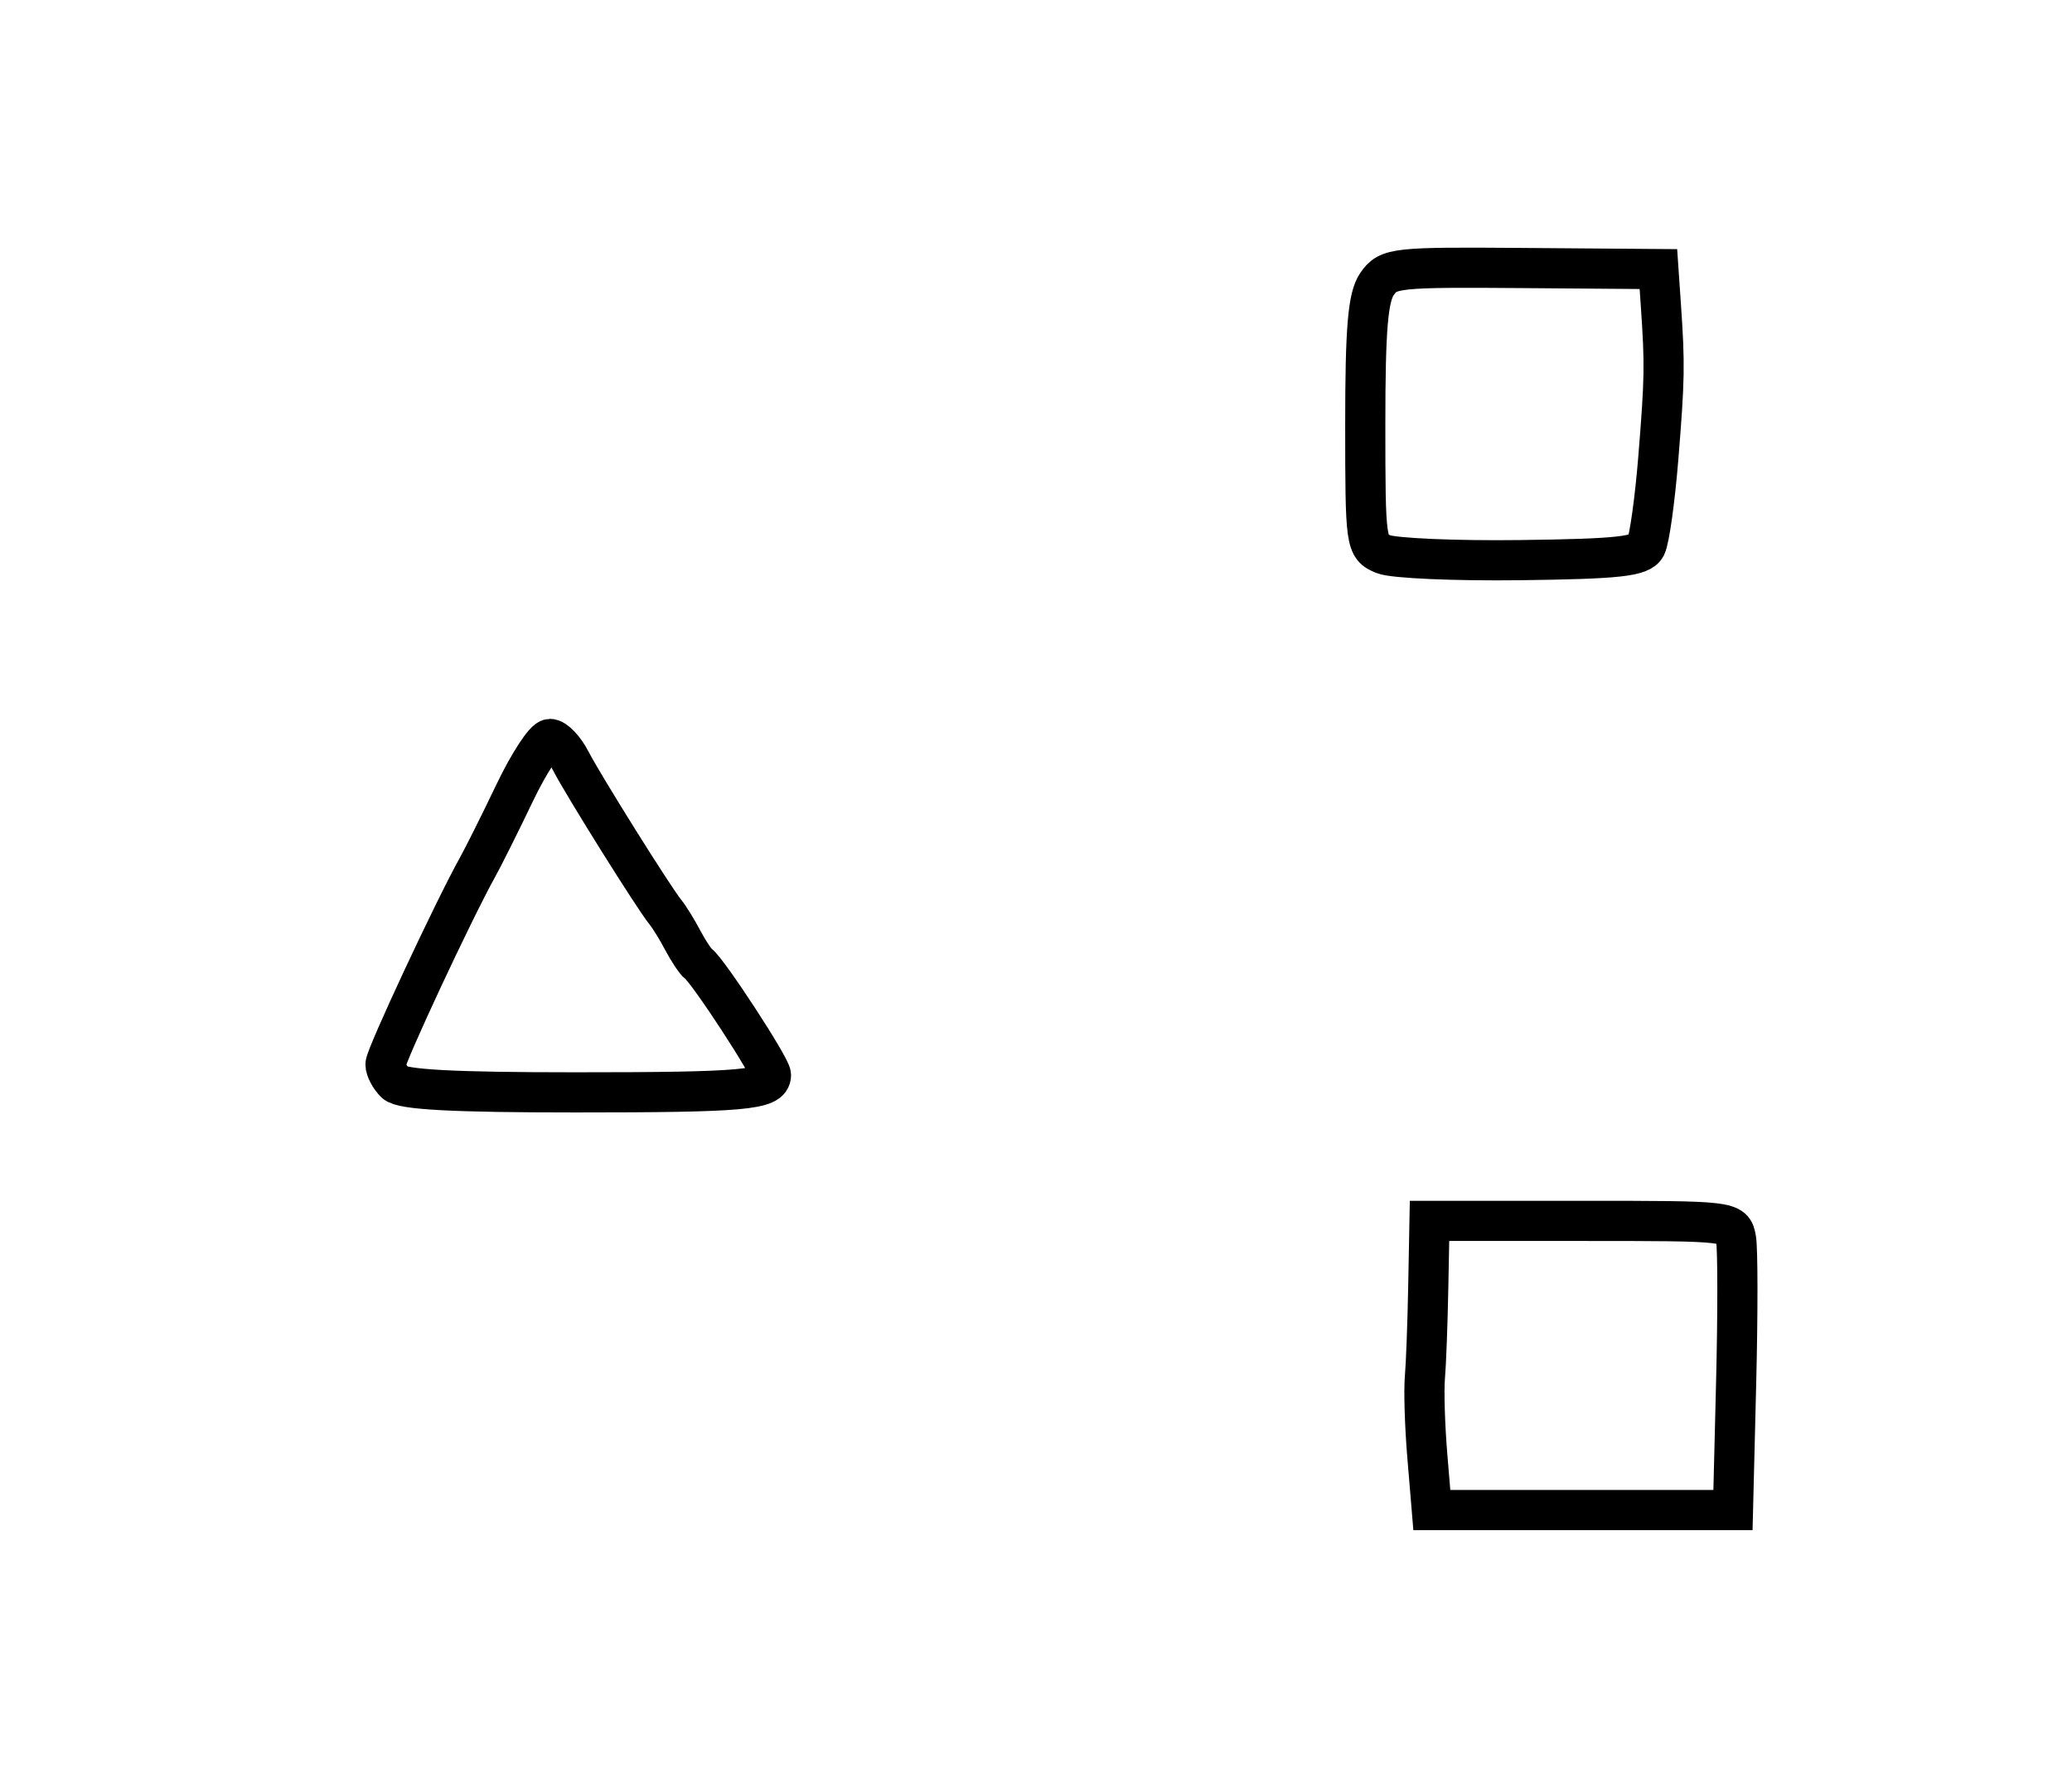 <?xml version="1.0" encoding="utf-8" ?>
<svg xmlns="http://www.w3.org/2000/svg" xmlns:ev="http://www.w3.org/2001/xml-events" xmlns:xlink="http://www.w3.org/1999/xlink" baseProfile="full" height="222" version="1.1" width="258">
  <defs/>
  <path d="M 177.725,181.25 C 177.416,177.537 177.28,173.15 177.425,171.5 C 177.569,169.85 177.757,164.787 177.843,160.25 L 178,152 L 196.883,152 C 215.681,152 215.769,152.01 216.168,154.25 C 216.388,155.488 216.393,163.588 216.177,172.25 L 215.786,188 L 197.037,188 L 178.287,188 L 177.725,181.25" fill="none" stroke="black" stroke-width="5"/>
  <path d="M 49.2,134.8 C 48.54,134.14 48,133.112 48,132.515 C 48,131.488 56.458,113.372 59.445,108 C 60.21,106.625 62.289,102.463 64.066,98.75 C 65.842,95.037 67.828,92 68.479,92 C 69.13,92 70.299,93.237 71.077,94.75 C 72.628,97.763 81.453,111.861 82.854,113.563 C 83.336,114.148 84.308,115.723 85.014,117.063 C 85.721,118.403 86.603,119.725 86.975,120 C 88.197,120.905 96,132.869 96,133.838 C 96,135.696 92.569,136 71.618,136 C 56.448,136 50.058,135.658 49.2,134.8" fill="none" stroke="black" stroke-width="5"/>
  <path d="M 172.25,68.993 C 170.055,68.087 170,67.69 170,52.755 C 170,40.887 170.331,36.972 171.473,35.341 C 172.878,33.336 173.728,33.244 189.723,33.369 L 206.5,33.5 L 206.808,38 C 207.317,45.441 207.289,47.106 206.491,57 C 206.07,62.225 205.375,67.186 204.948,68.025 C 204.31,69.276 201.495,69.584 189.335,69.736 C 181.176,69.839 173.488,69.504 172.25,68.993" fill="none" stroke="black" stroke-width="5"/>
</svg>
